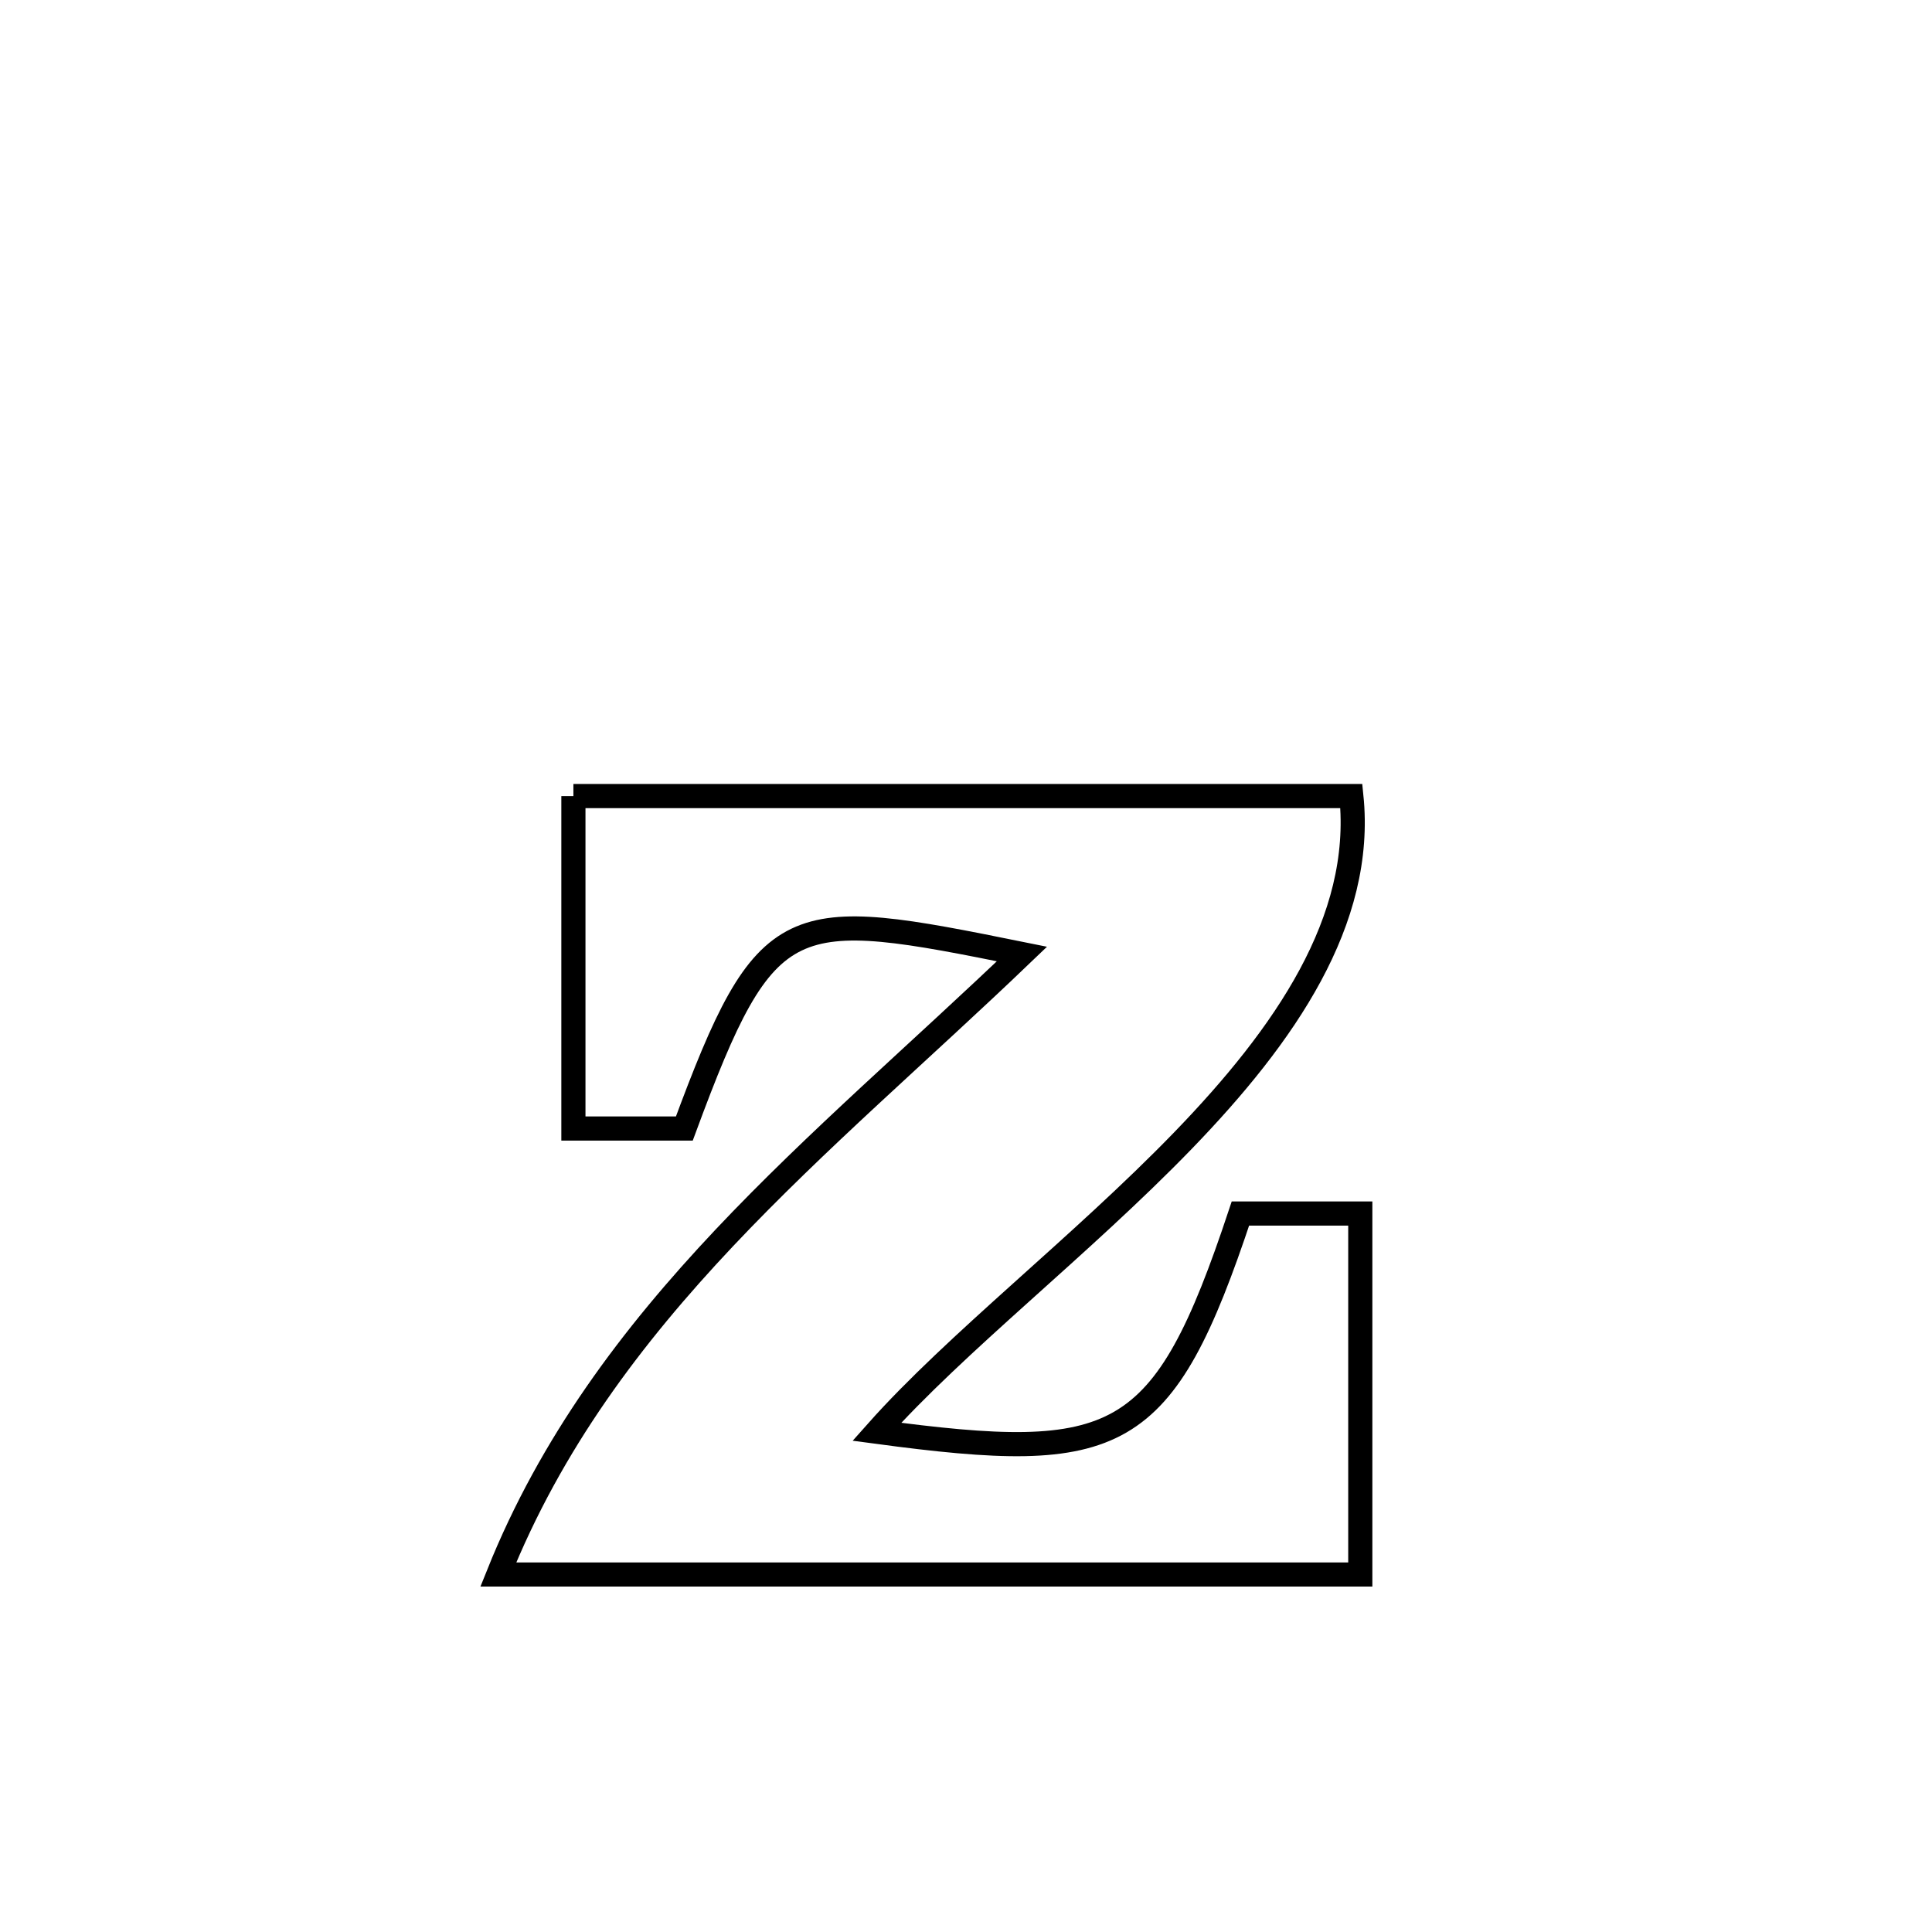 <svg xmlns="http://www.w3.org/2000/svg" viewBox="0.0 0.0 24.0 24.0" height="200px" width="200px"><path fill="none" stroke="black" stroke-width=".3" stroke-opacity="1.0"  filling="0" d="M7.123 9.889 L7.123 9.889 C8.733 9.889 10.344 9.889 11.955 9.889 C13.565 9.889 15.176 9.889 16.787 9.889 L16.787 9.889 C16.946 11.435 15.964 12.857 14.696 14.168 C13.427 15.479 11.874 16.681 10.892 17.786 L10.892 17.786 C13.899 18.189 14.448 17.965 15.409 15.075 L15.409 15.075 C15.905 15.075 16.402 15.075 16.898 15.075 L16.898 15.075 C16.898 16.57 16.898 18.064 16.898 19.559 L16.898 19.559 C15.113 19.559 13.329 19.559 11.544 19.559 C9.759 19.559 7.975 19.559 6.19 19.559 L6.19 19.559 C6.845 17.926 7.847 16.598 8.997 15.378 C10.148 14.158 11.446 13.048 12.695 11.851 L12.695 11.851 C9.792 11.264 9.528 11.24 8.501 14.019 L8.501 14.019 C8.041 14.019 7.582 14.019 7.123 14.019 L7.123 14.019 C7.123 12.642 7.123 11.266 7.123 9.889 L7.123 9.889"></path></svg>
